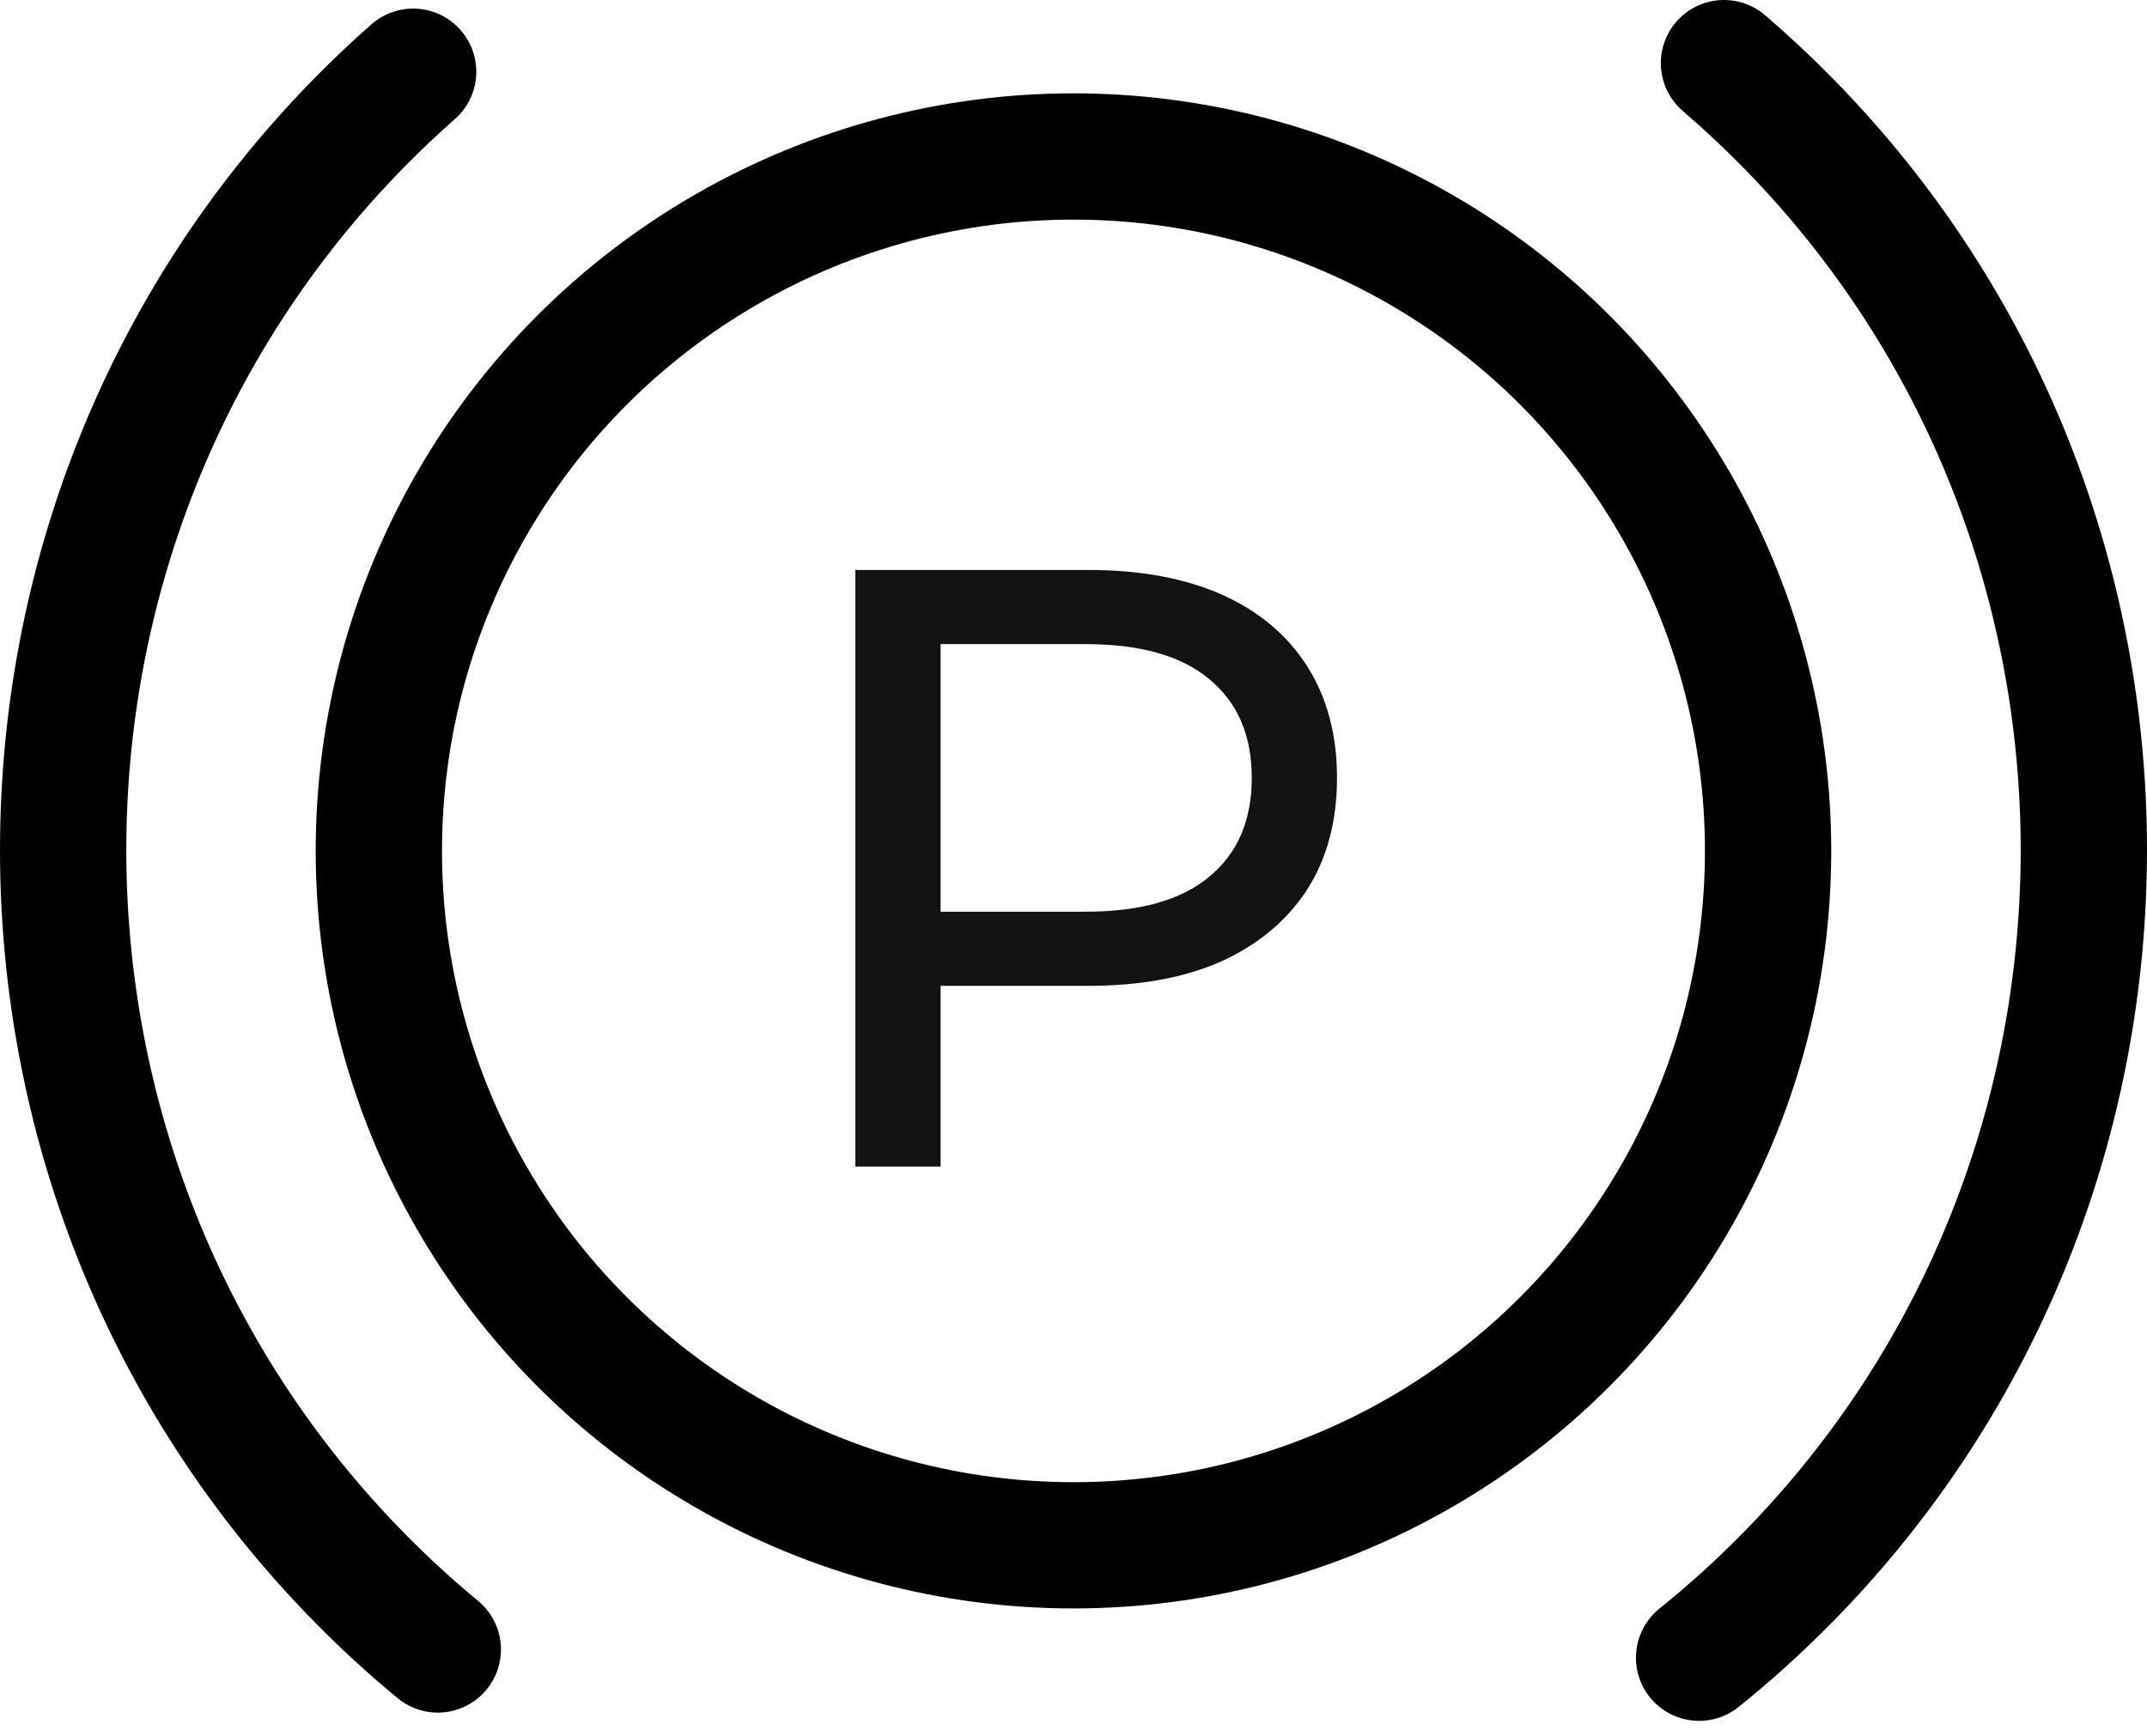 <svg width="68" height="55" viewBox="0 0 68 55" fill="none" xmlns="http://www.w3.org/2000/svg">
<g clip-path="url(#clip0_455787_26722)">
<circle cx="33.999" cy="26.957" r="22" stroke="black" stroke-width="4"/>
<path d="M27.091 36.957V18.057H34.462C36.118 18.057 37.531 18.318 38.701 18.84C39.871 19.362 40.771 20.118 41.401 21.108C42.031 22.098 42.346 23.277 42.346 24.645C42.346 26.013 42.031 27.192 41.401 28.182C40.771 29.154 39.871 29.91 38.701 30.45C37.531 30.972 36.118 31.233 34.462 31.233H28.576L29.791 29.964V36.957H27.091ZM29.791 30.234L28.576 28.884H34.381C36.109 28.884 37.414 28.515 38.296 27.777C39.196 27.039 39.646 25.995 39.646 24.645C39.646 23.295 39.196 22.251 38.296 21.513C37.414 20.775 36.109 20.406 34.381 20.406H28.576L29.791 19.056V30.234Z" fill="#131313"/>
</g>
<path d="M13.085 2.272C12.5 2.787 11.928 3.328 11.373 3.894C-1.124 16.617 -1.124 37.246 11.373 49.969C12.173 50.784 13.006 51.547 13.866 52.257M54.602 2C55.297 2.597 55.973 3.228 56.627 3.894C69.124 16.617 69.124 37.246 56.627 49.969C55.728 50.885 54.788 51.735 53.814 52.519" stroke="black" stroke-width="4" stroke-linecap="round" stroke-linejoin="round"/>
<defs>
<clipPath id="clip0_455787_26722">
<rect width="48" height="48" fill="white" transform="translate(9.999 2.957)"/>
</clipPath>
</defs>
</svg>
